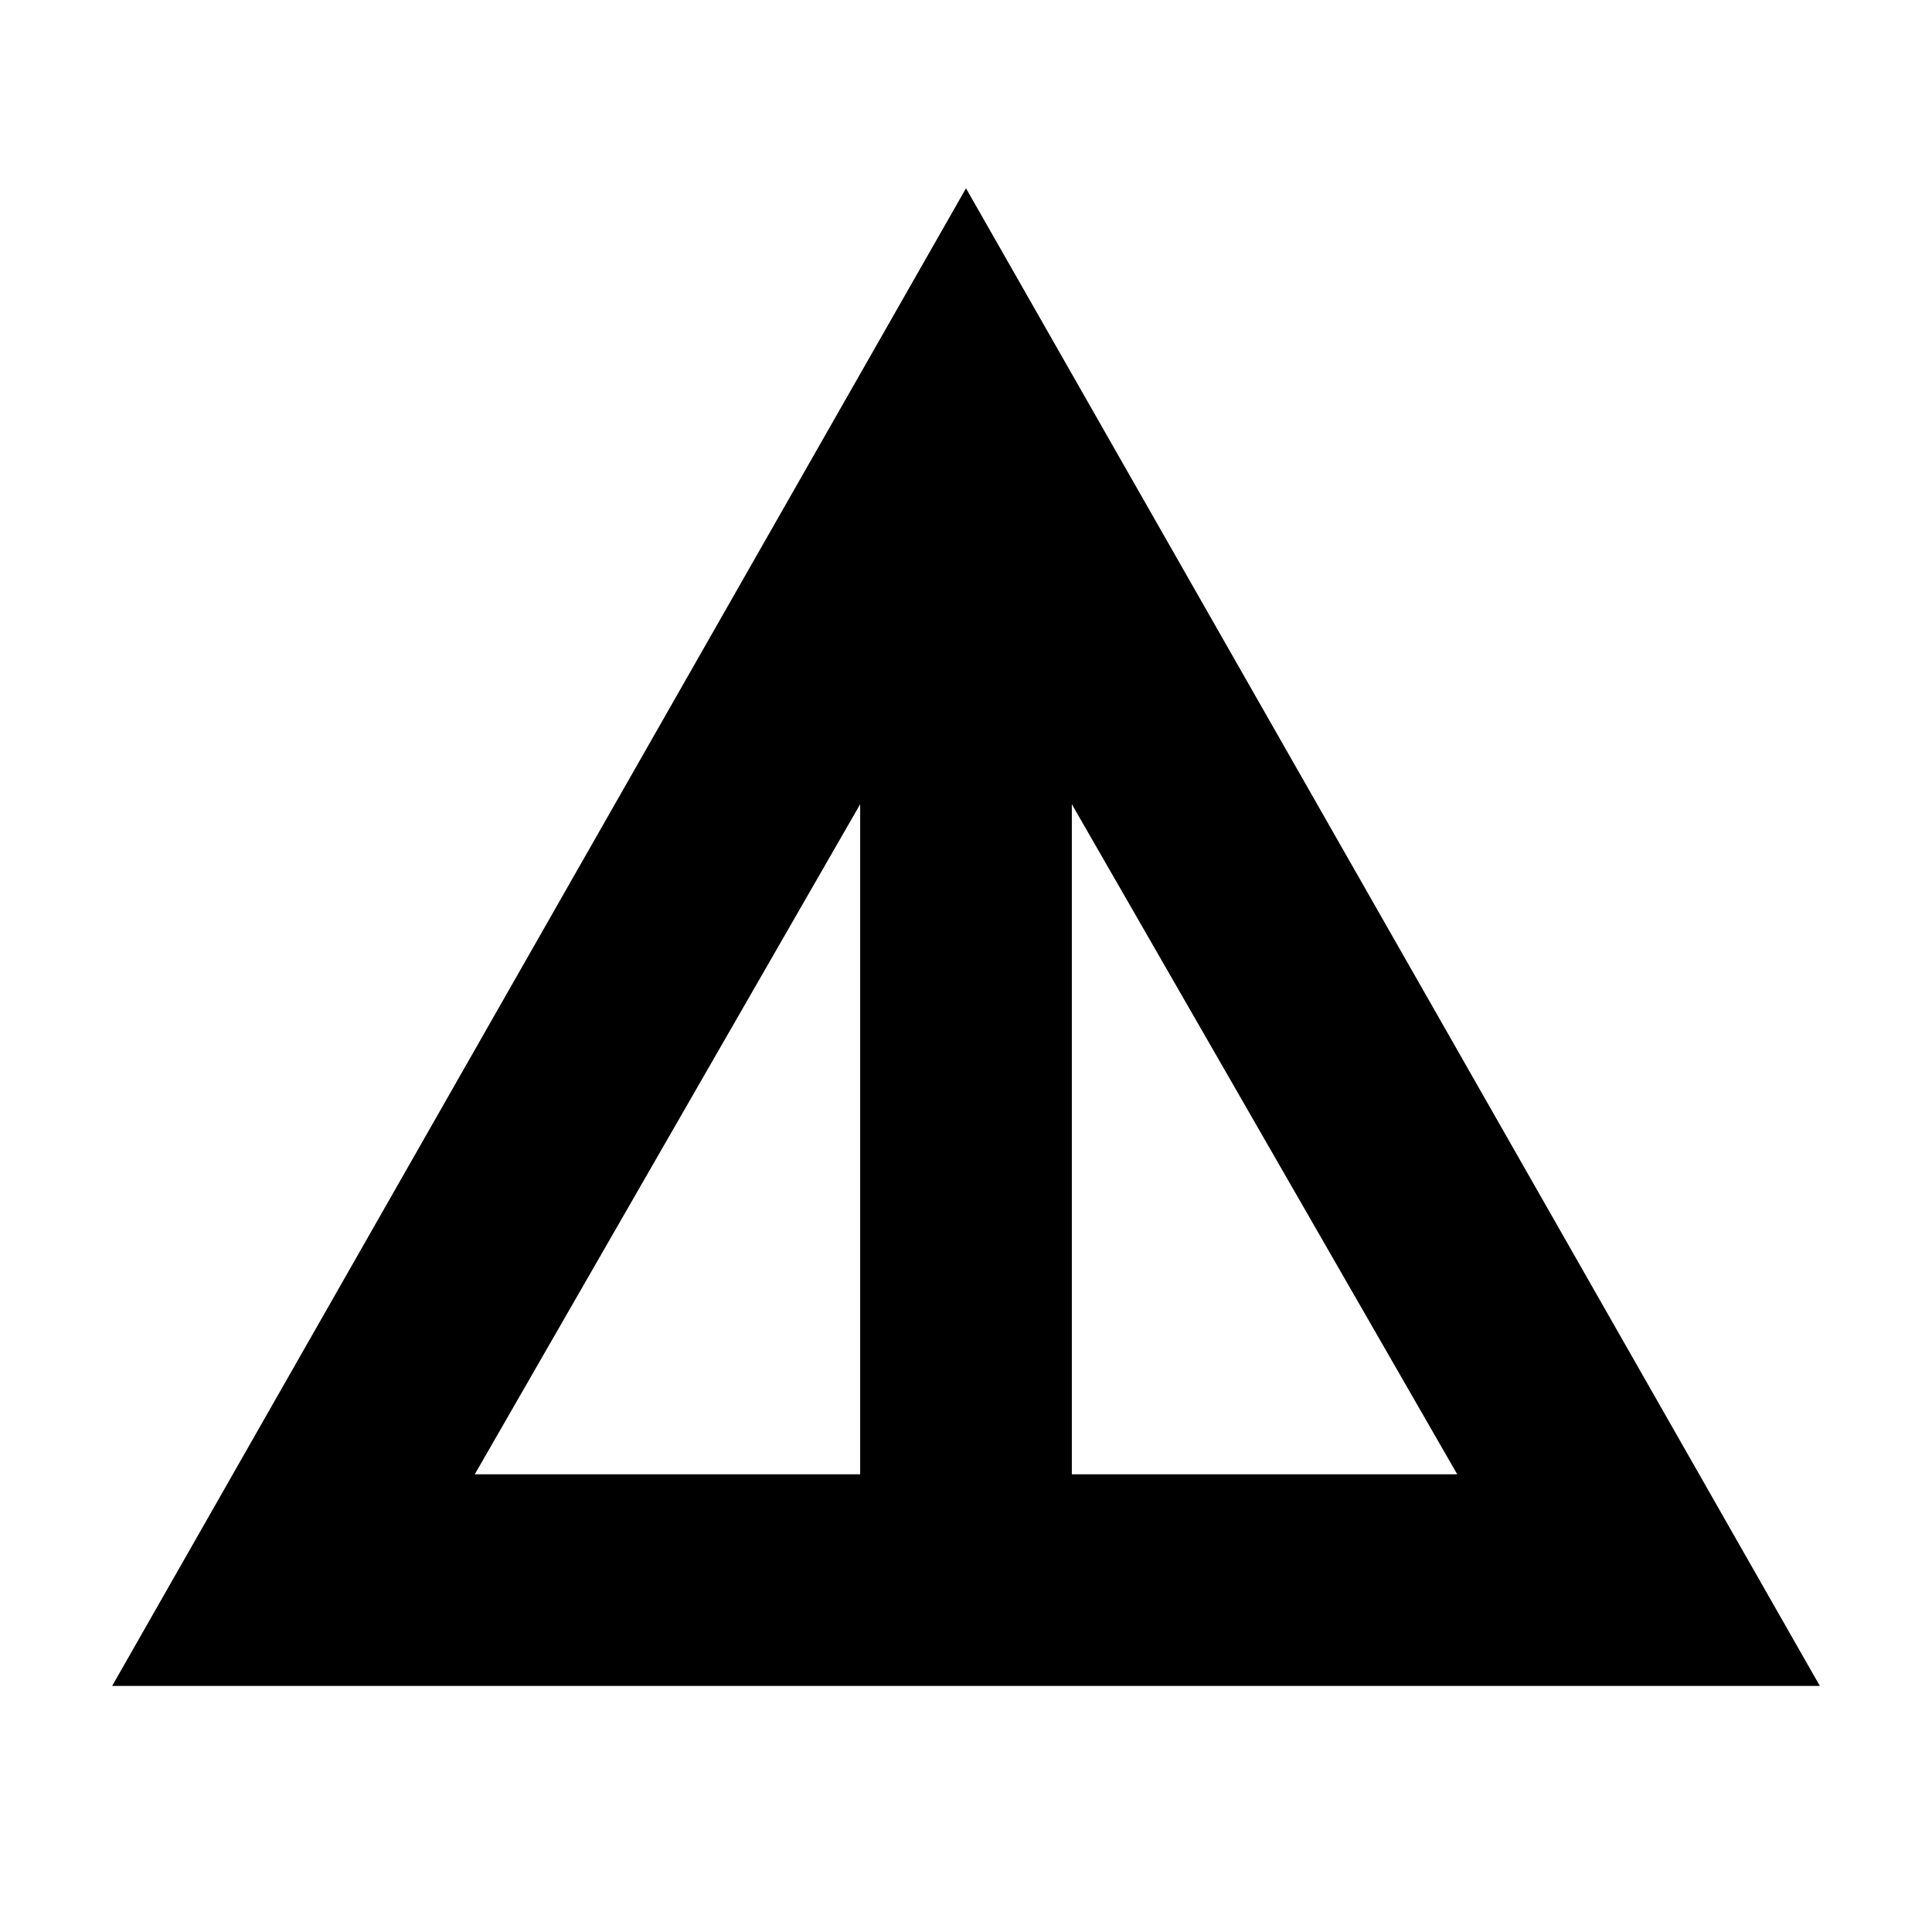 <svg xmlns="http://www.w3.org/2000/svg" height="20" viewBox="0 -960 960 960" width="20"><path d="M55.72-122.26 480-866.44l424.28 744.18H55.72Zm180.19-105.17h191.5v-332.96l-191.5 332.96Zm296.68 0h191.5l-191.5-332.96v332.96Z"/></svg>